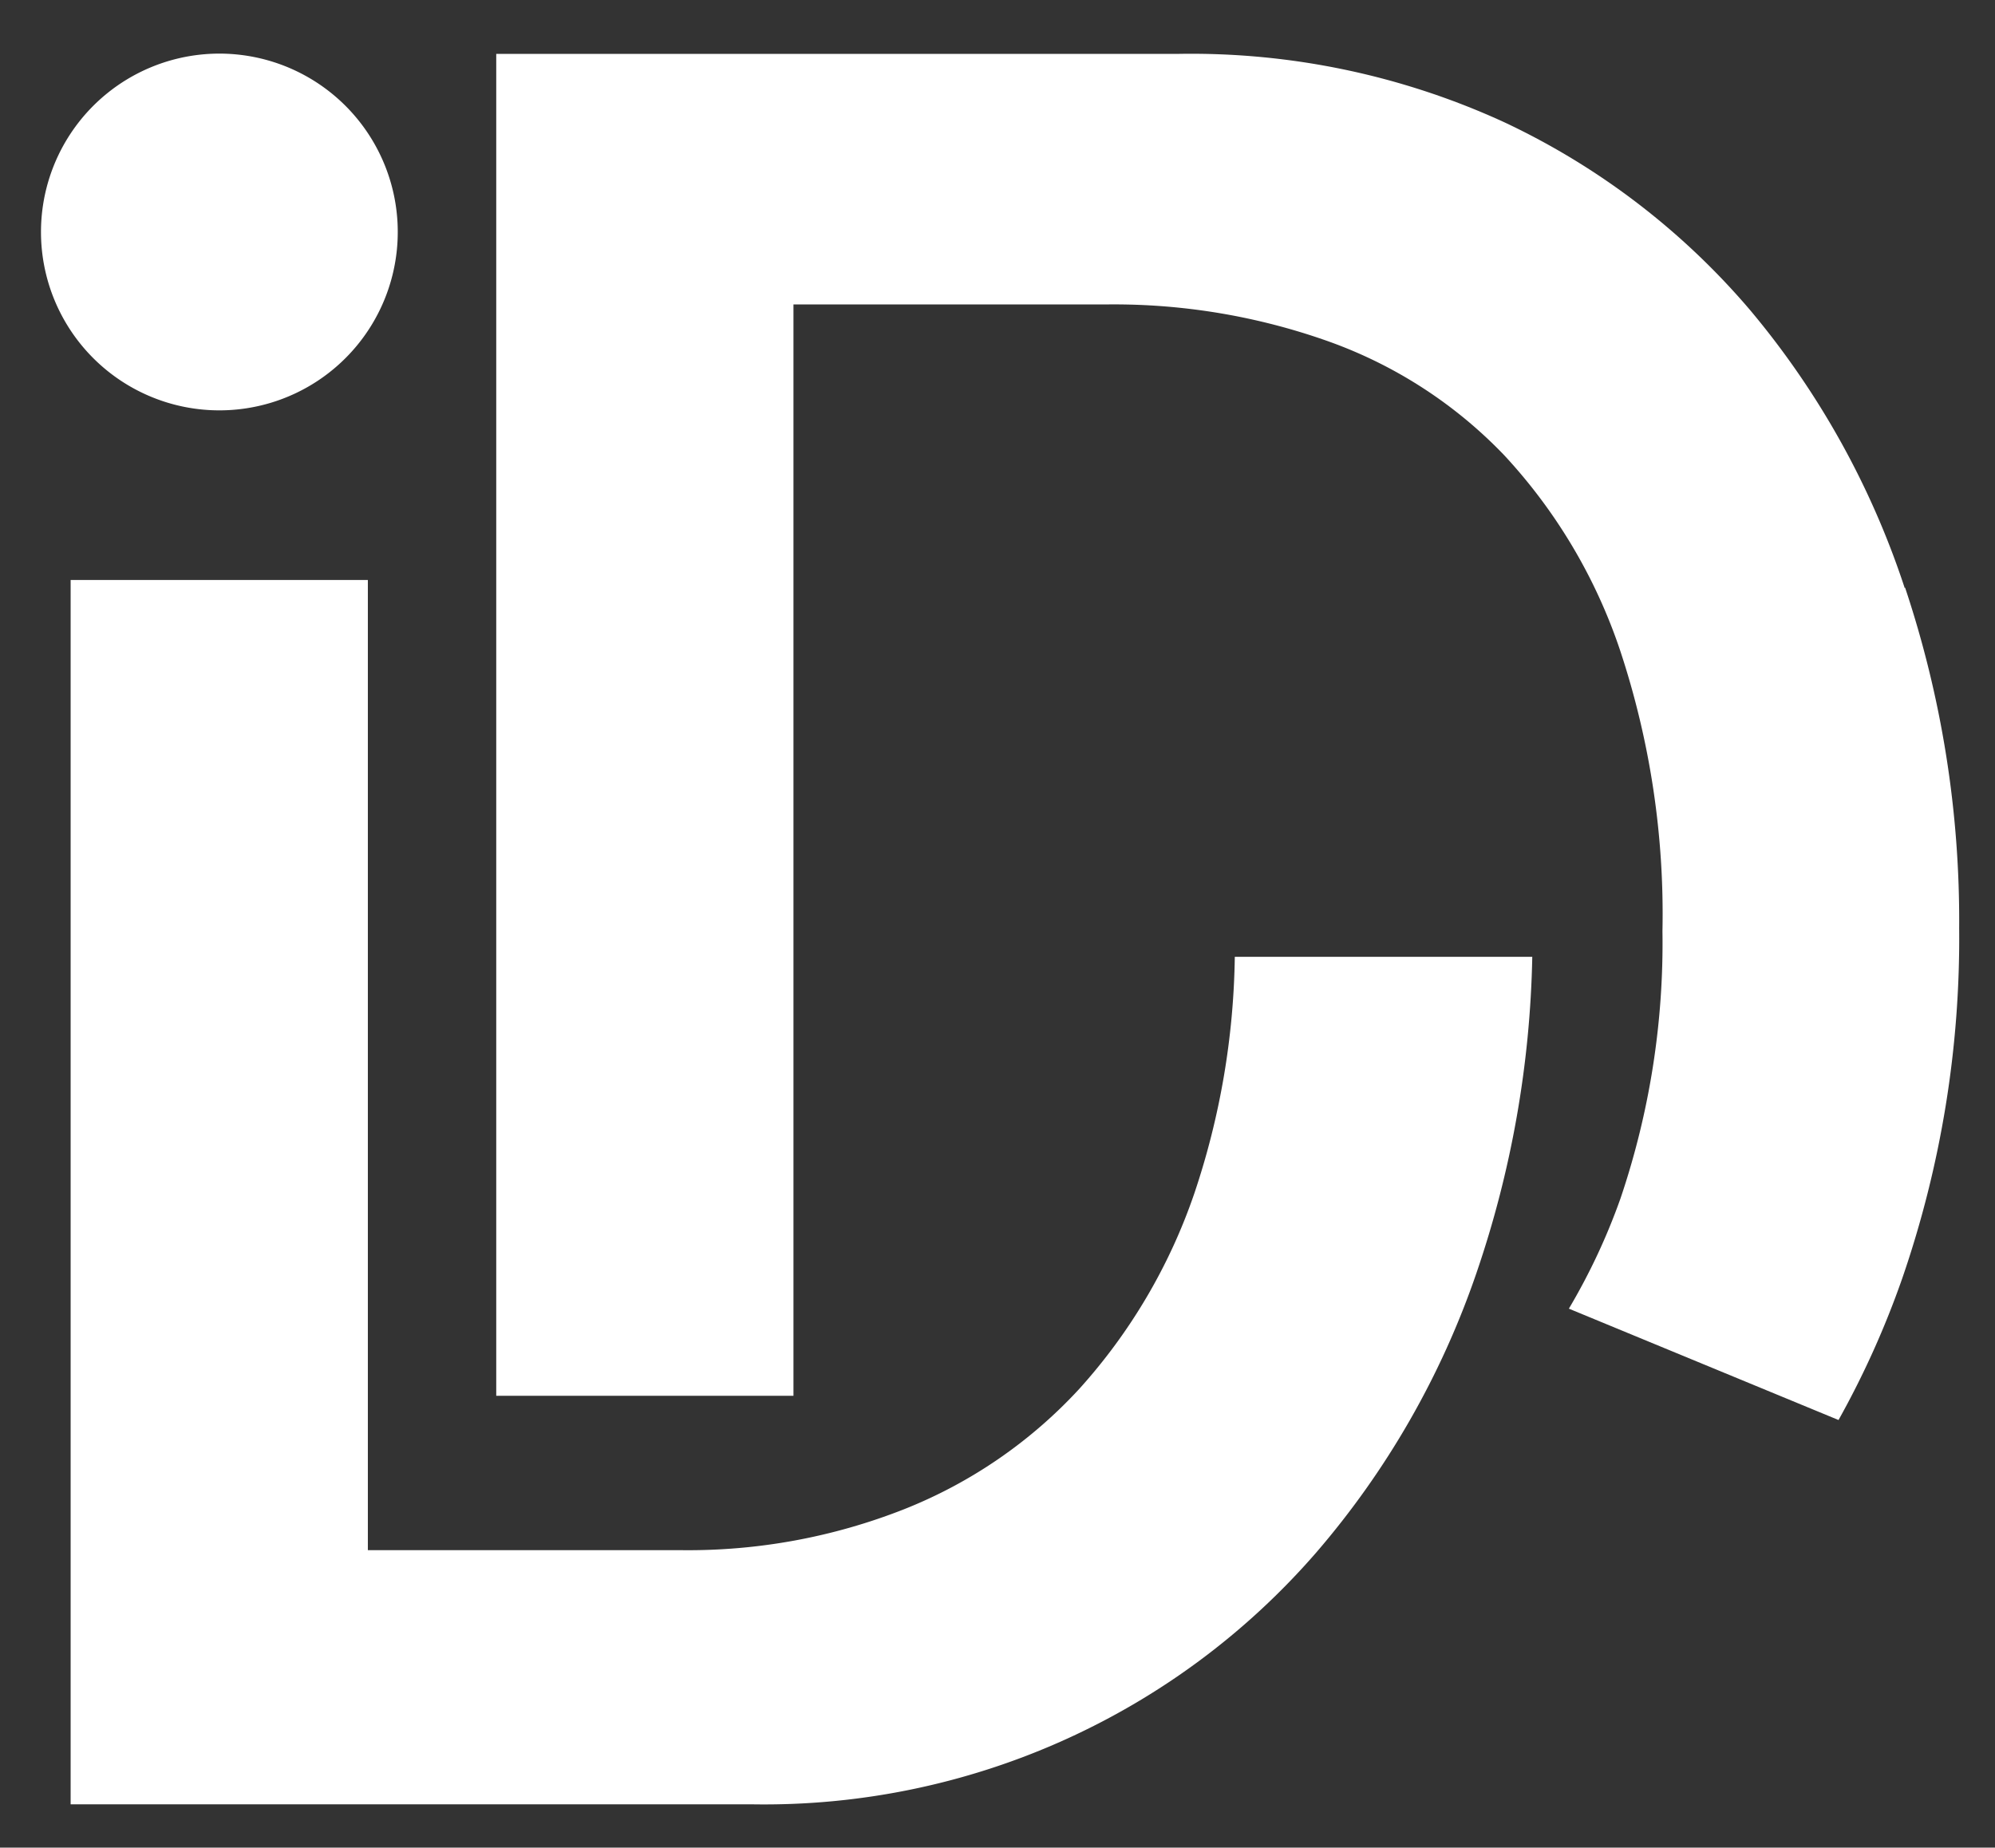 <svg id="Calque_1" data-name="Calque 1" xmlns="http://www.w3.org/2000/svg" xmlns:xlink="http://www.w3.org/1999/xlink" viewBox="0 0 77.39 71.68"><rect x="0" y="0" width="77.39" height="71.68" fill="#333333" stroke="none"/><defs><style>.cls-1{fill:none;}.cls-2{clip-path:url(#clip-path);}.cls-3{fill:#fff;}</style><clipPath id="clip-path"><rect class="cls-1" x="-186.09" y="-323.06" width="595.28" height="841.89"/></clipPath></defs><title>Plan de travail 1</title><g class="cls-2"><path class="cls-3" d="M73.89,22.82a32.57,32.57,0,0,0-6-10.79,28.37,28.37,0,0,0-9.52-7.28A29.09,29.09,0,0,0,45.72,2.09H19.25V54.15l11.53,0V11.81H43a24.83,24.83,0,0,1,8.55,1.44,17.65,17.65,0,0,1,6.81,4.42,20.89,20.89,0,0,1,4.49,7.57,32.5,32.5,0,0,1,1.64,10.89A30.89,30.89,0,0,1,62.86,46.5a24.32,24.32,0,0,1-2,4.27l10.46,4.32a34.69,34.69,0,0,0,2.47-5.49A40.49,40.49,0,0,0,76,36a40.77,40.77,0,0,0-2.1-13.21"/><path class="cls-3" d="M47.9,37.12a30,30,0,0,1-1.57,9.18,21.86,21.86,0,0,1-4.47,7.59,18.51,18.51,0,0,1-6.81,4.67,22.83,22.83,0,0,1-8.59,1.58H14.27V22.5H2.74v7.64h0V70H29.19a28.35,28.35,0,0,0,21.87-9.77A32.94,32.94,0,0,0,57.27,49.4a40.22,40.22,0,0,0,2.17-12.28Z"/><path class="cls-3" d="M8.5,15.92A6.92,6.92,0,1,0,1.59,9,6.92,6.92,0,0,0,8.5,15.92"/></g></svg>